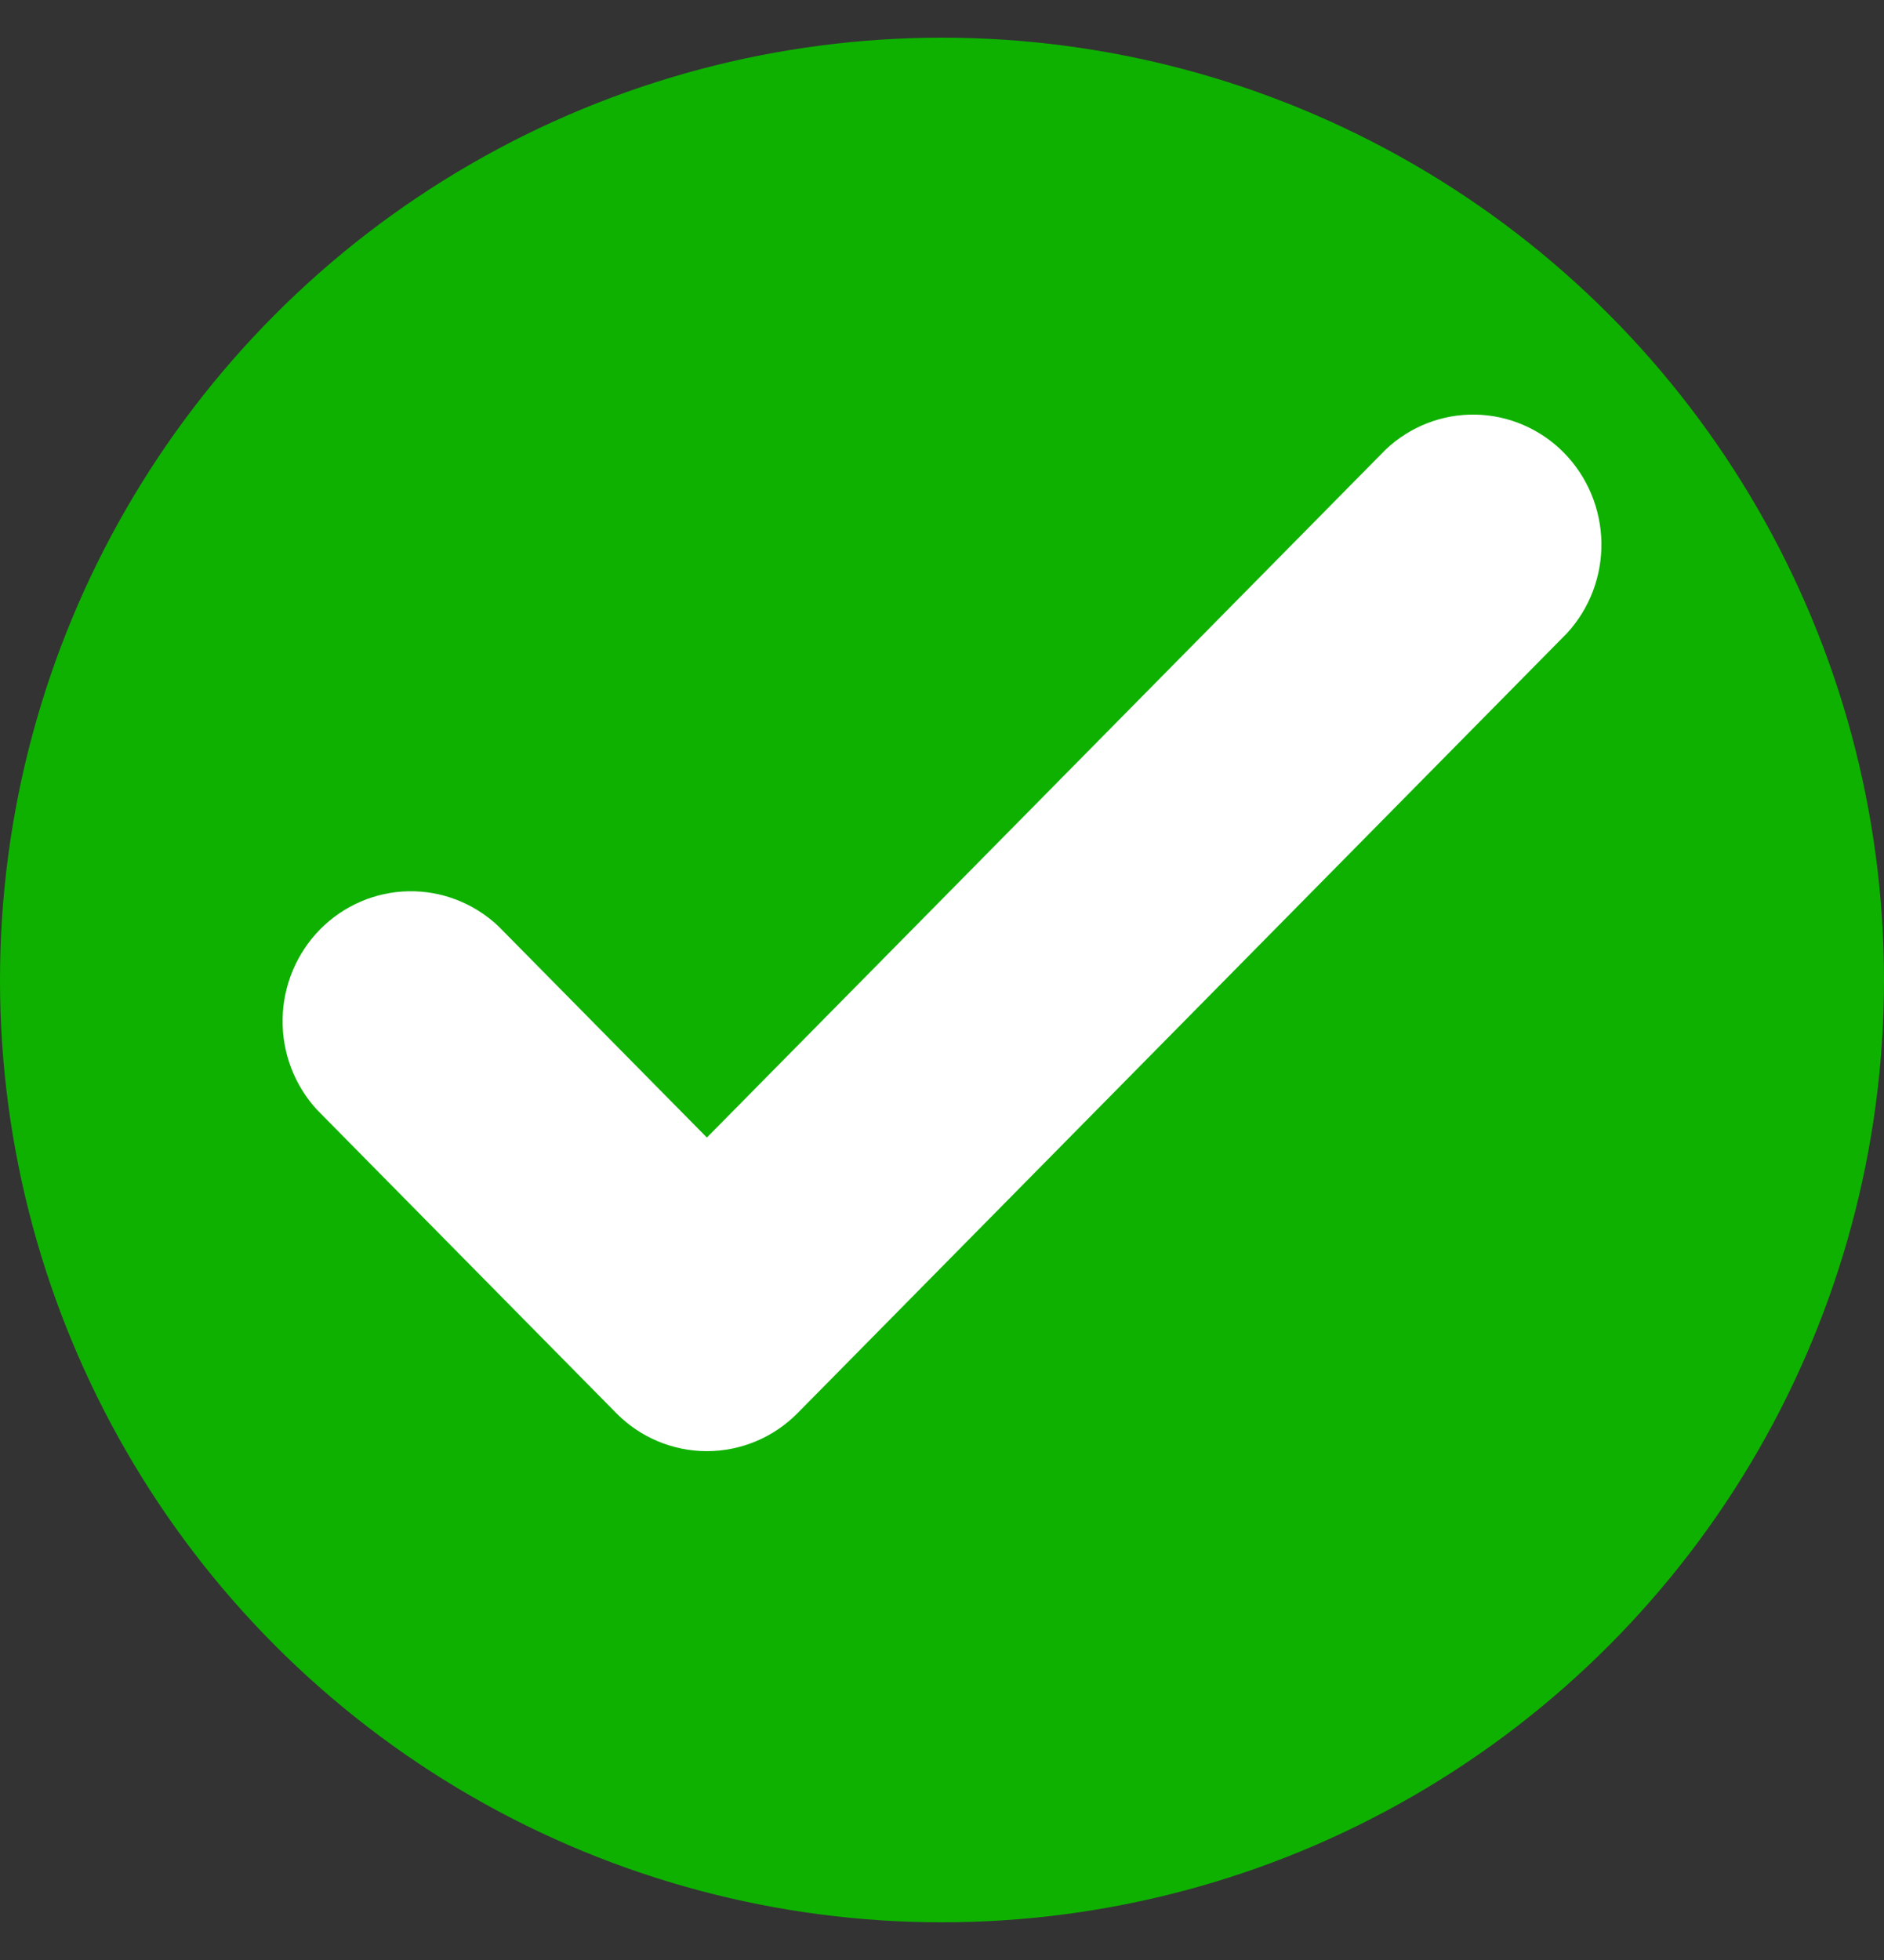 <svg width="25" height="26" viewBox="0 0 25 26" fill="none" xmlns="http://www.w3.org/2000/svg">
<rect x="0" y="0" width="25" height="26" fill="#333333" stroke="none"/>
<circle cx="12.5" cy="13" r="12.5" fill="#0EB100"/>
<path fill-rule="evenodd" clip-rule="evenodd" d="M20.793 8.4C21.094 8.073 21.258 7.641 21.25 7.194C21.242 6.747 21.063 6.321 20.752 6.005C20.44 5.689 20.019 5.508 19.578 5.5C19.137 5.492 18.711 5.658 18.388 5.963L9.38 15.09L6.612 12.285C6.289 11.981 5.863 11.815 5.422 11.823C4.981 11.831 4.56 12.012 4.248 12.328C3.937 12.643 3.758 13.07 3.75 13.516C3.742 13.963 3.906 14.395 4.207 14.722L8.178 18.746C8.497 19.069 8.929 19.25 9.38 19.25C9.831 19.25 10.264 19.069 10.583 18.746L20.793 8.4Z" fill="white"/>
</svg>
